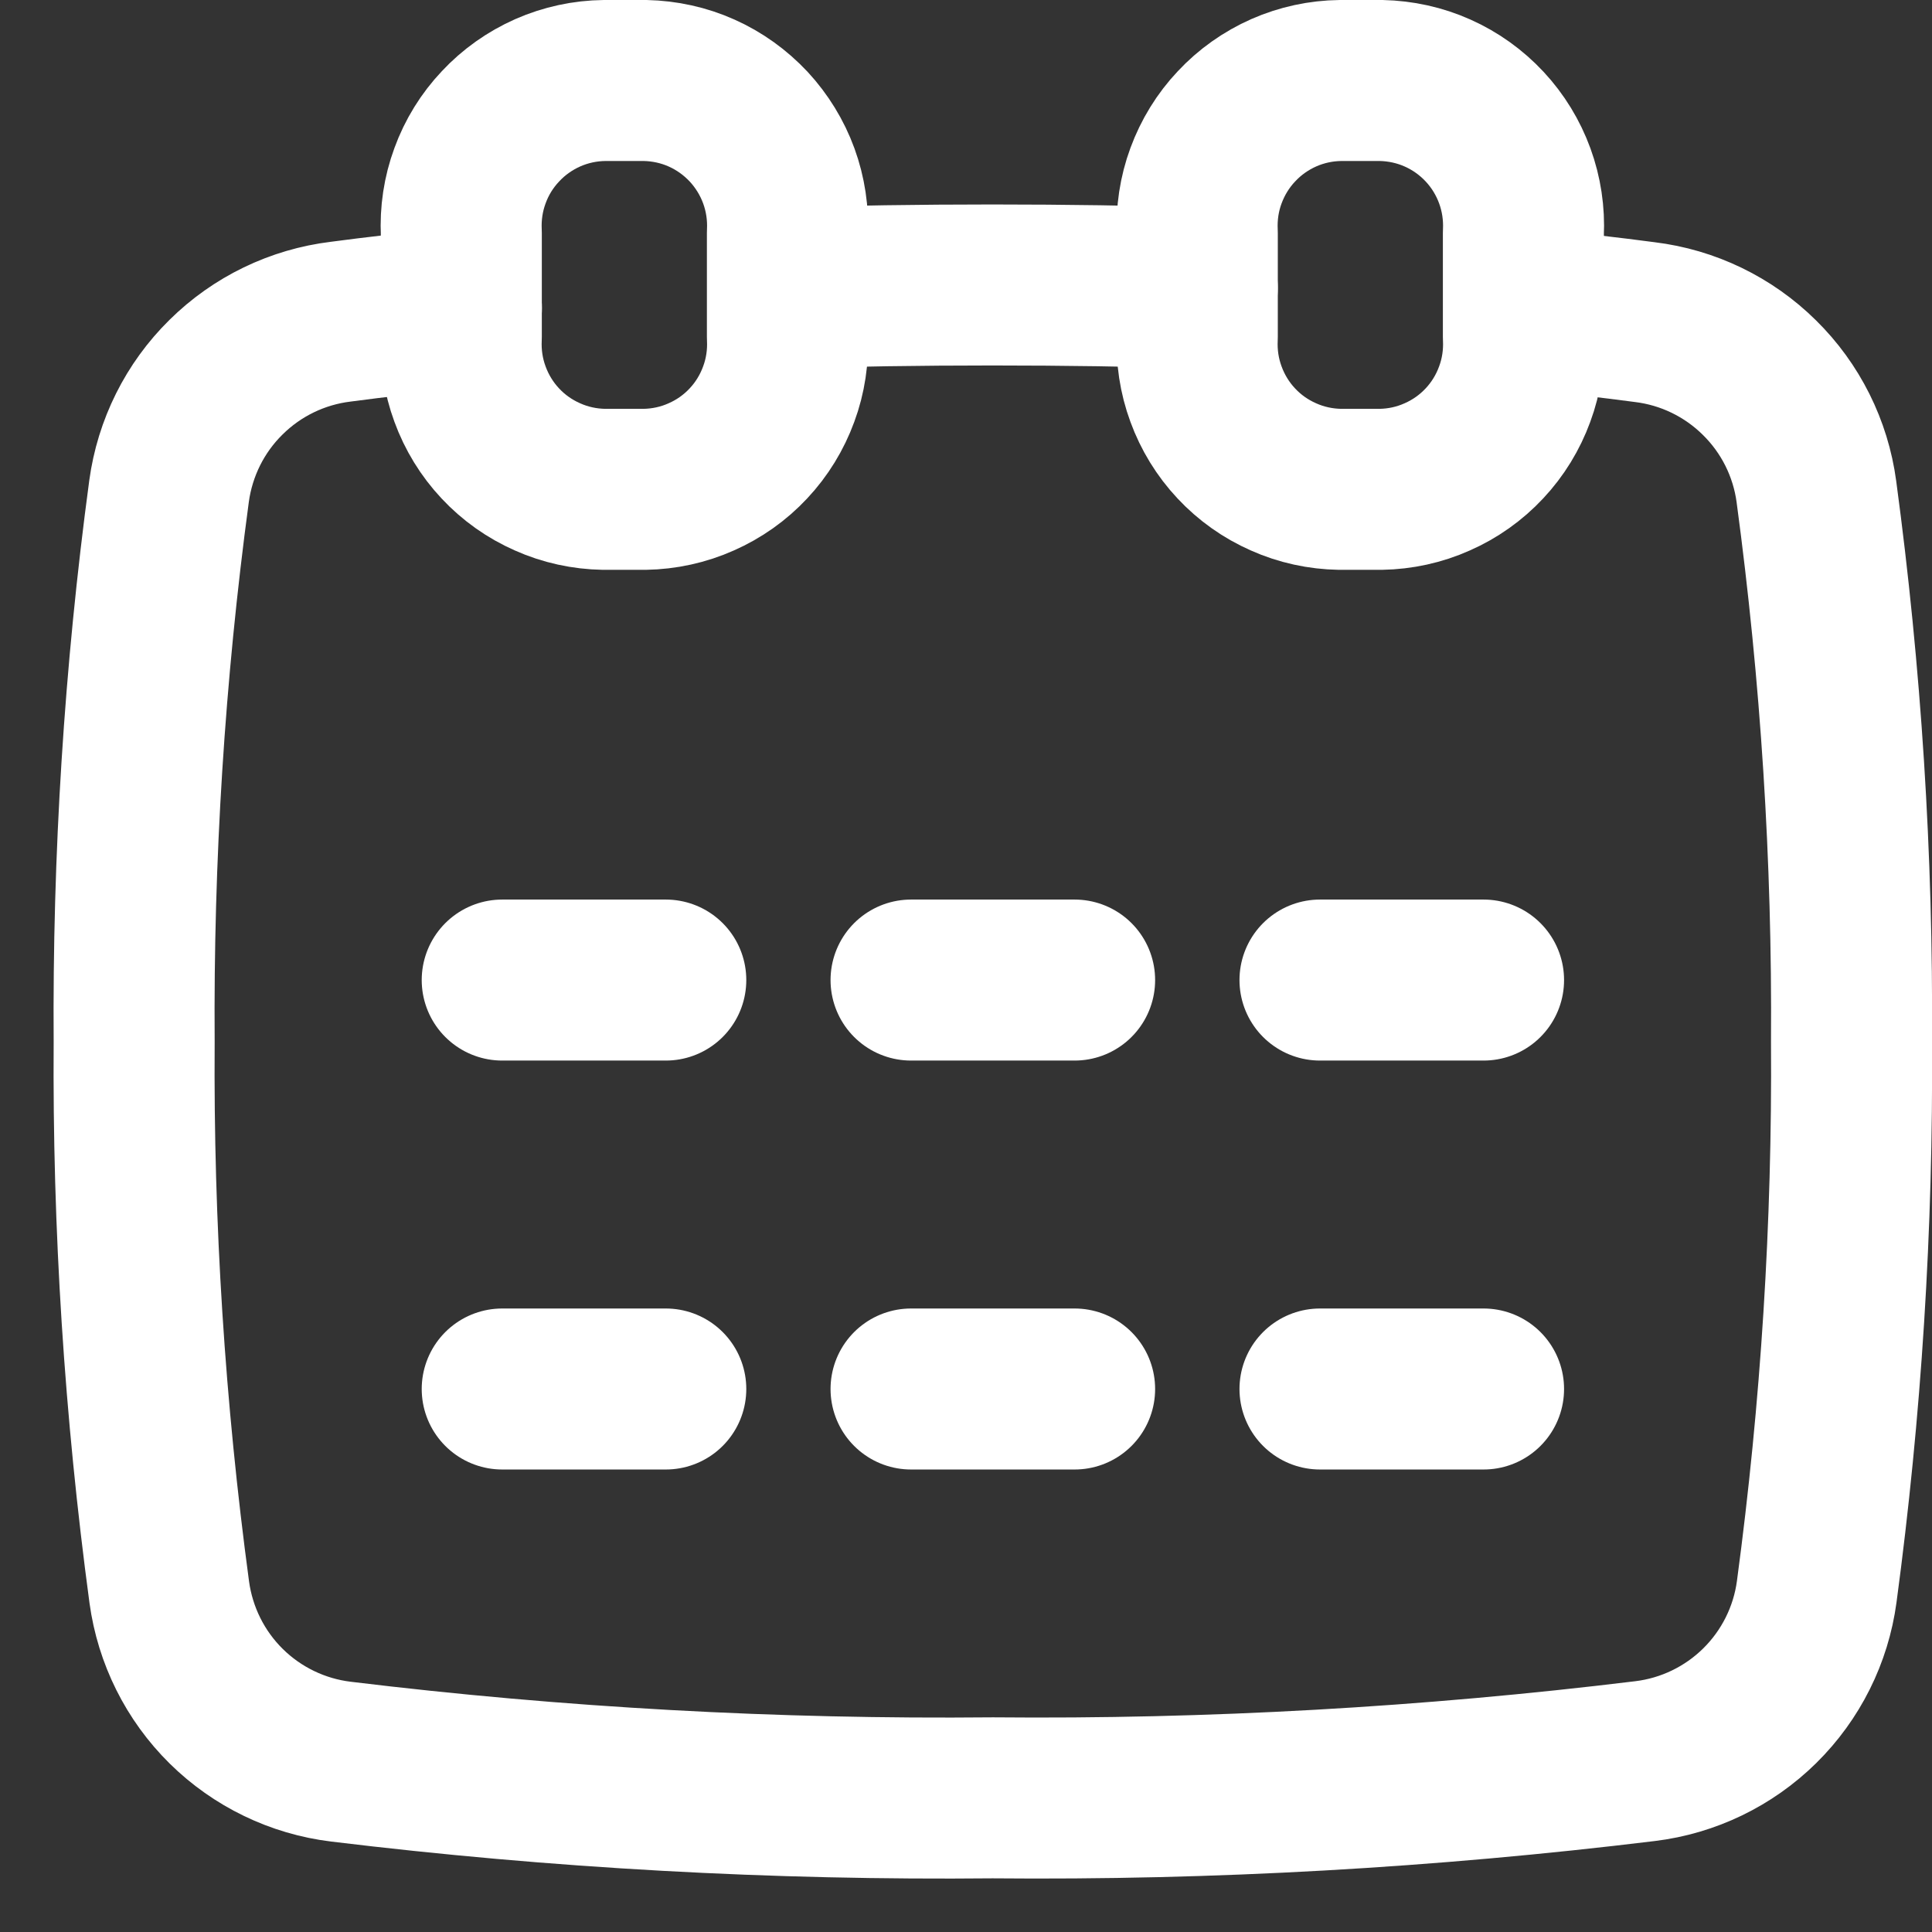 <svg width="18" height="18" viewBox="0 0 18 18" fill="none" xmlns="http://www.w3.org/2000/svg">
<rect x="0" y="0" width="18" height="18" fill="#333333" stroke="none"/>
<path d="M8.488 9.131H10.012" stroke="white" stroke-width="1.5" stroke-linecap="round" stroke-linejoin="round"/>
<path d="M12.298 9.131H13.822" stroke="white" stroke-width="1.5" stroke-linecap="round" stroke-linejoin="round"/>
<path d="M6.203 9.131H4.679" stroke="white" stroke-width="1.5" stroke-linecap="round" stroke-linejoin="round"/>
<path d="M8.488 12.941H10.012" stroke="white" stroke-width="1.5" stroke-linecap="round" stroke-linejoin="round"/>
<path d="M12.298 12.941H13.822" stroke="white" stroke-width="1.5" stroke-linecap="round" stroke-linejoin="round"/>
<path d="M6.203 12.941H4.679" stroke="white" stroke-width="1.5" stroke-linecap="round" stroke-linejoin="round"/>
<path d="M4.299 2.869C3.866 2.911 3.492 2.955 3.175 2.997C2.771 3.046 2.395 3.228 2.106 3.514C1.816 3.799 1.63 4.173 1.575 4.576C1.346 6.277 1.238 7.991 1.25 9.707C1.238 11.422 1.348 13.135 1.577 14.834C1.632 15.237 1.818 15.611 2.108 15.897C2.397 16.182 2.773 16.364 3.177 16.413C5.192 16.658 7.221 16.77 9.25 16.75C11.281 16.769 13.31 16.654 15.326 16.408C15.73 16.359 16.106 16.177 16.395 15.892C16.685 15.606 16.872 15.232 16.926 14.829C17.154 13.132 17.262 11.42 17.25 9.707C17.262 7.993 17.152 6.279 16.923 4.58C16.869 4.177 16.682 3.803 16.392 3.518C16.103 3.232 15.727 3.05 15.323 3.001C15.006 2.959 14.632 2.915 14.199 2.873" stroke="white" stroke-width="1.5" stroke-linecap="round" stroke-linejoin="round"/>
<path d="M11.155 2.683C10.569 2.665 9.932 2.655 9.245 2.655C8.558 2.655 7.924 2.665 7.345 2.683" stroke="white" stroke-width="1.5" stroke-linecap="round" stroke-linejoin="round"/>
<path d="M11.155 3.139C11.146 3.32 11.173 3.502 11.236 3.672C11.298 3.842 11.394 3.999 11.518 4.131C11.642 4.264 11.792 4.37 11.958 4.443C12.123 4.517 12.303 4.556 12.484 4.559H12.864C13.046 4.556 13.225 4.517 13.39 4.443C13.556 4.37 13.706 4.264 13.83 4.131C13.954 3.999 14.05 3.842 14.112 3.672C14.175 3.502 14.202 3.32 14.193 3.139C14.193 2.988 14.193 2.827 14.193 2.655C14.193 2.483 14.193 2.322 14.193 2.171C14.202 1.99 14.175 1.809 14.113 1.639C14.051 1.469 13.956 1.313 13.832 1.18C13.709 1.048 13.56 0.941 13.394 0.867C13.229 0.793 13.05 0.754 12.869 0.75H12.489C12.307 0.752 12.127 0.791 11.961 0.864C11.794 0.938 11.644 1.044 11.52 1.177C11.395 1.309 11.299 1.466 11.236 1.637C11.173 1.807 11.146 1.989 11.155 2.171C11.155 2.322 11.155 2.483 11.155 2.655C11.155 2.827 11.155 2.988 11.155 3.139Z" stroke="white" stroke-width="1.5" stroke-linecap="round" stroke-linejoin="round"/>
<path d="M4.298 3.139C4.289 3.32 4.316 3.502 4.379 3.672C4.441 3.842 4.537 3.999 4.661 4.131C4.785 4.264 4.935 4.37 5.101 4.443C5.266 4.517 5.446 4.556 5.627 4.559H6.007C6.188 4.556 6.368 4.517 6.533 4.443C6.699 4.37 6.849 4.264 6.973 4.131C7.097 3.999 7.193 3.842 7.255 3.672C7.318 3.502 7.345 3.32 7.336 3.139C7.336 2.988 7.336 2.827 7.336 2.655C7.336 2.483 7.336 2.322 7.336 2.171C7.345 1.99 7.318 1.809 7.256 1.639C7.194 1.469 7.098 1.313 6.975 1.18C6.851 1.048 6.703 0.941 6.537 0.867C6.372 0.793 6.193 0.754 6.012 0.75H5.632C5.45 0.752 5.27 0.791 5.104 0.864C4.937 0.938 4.787 1.044 4.663 1.177C4.538 1.309 4.441 1.466 4.379 1.637C4.316 1.807 4.289 1.989 4.298 2.171C4.298 2.322 4.298 2.483 4.298 2.655C4.298 2.827 4.298 2.988 4.298 3.139Z" stroke="white" stroke-width="1.5" stroke-linecap="round" stroke-linejoin="round"/>
</svg>

